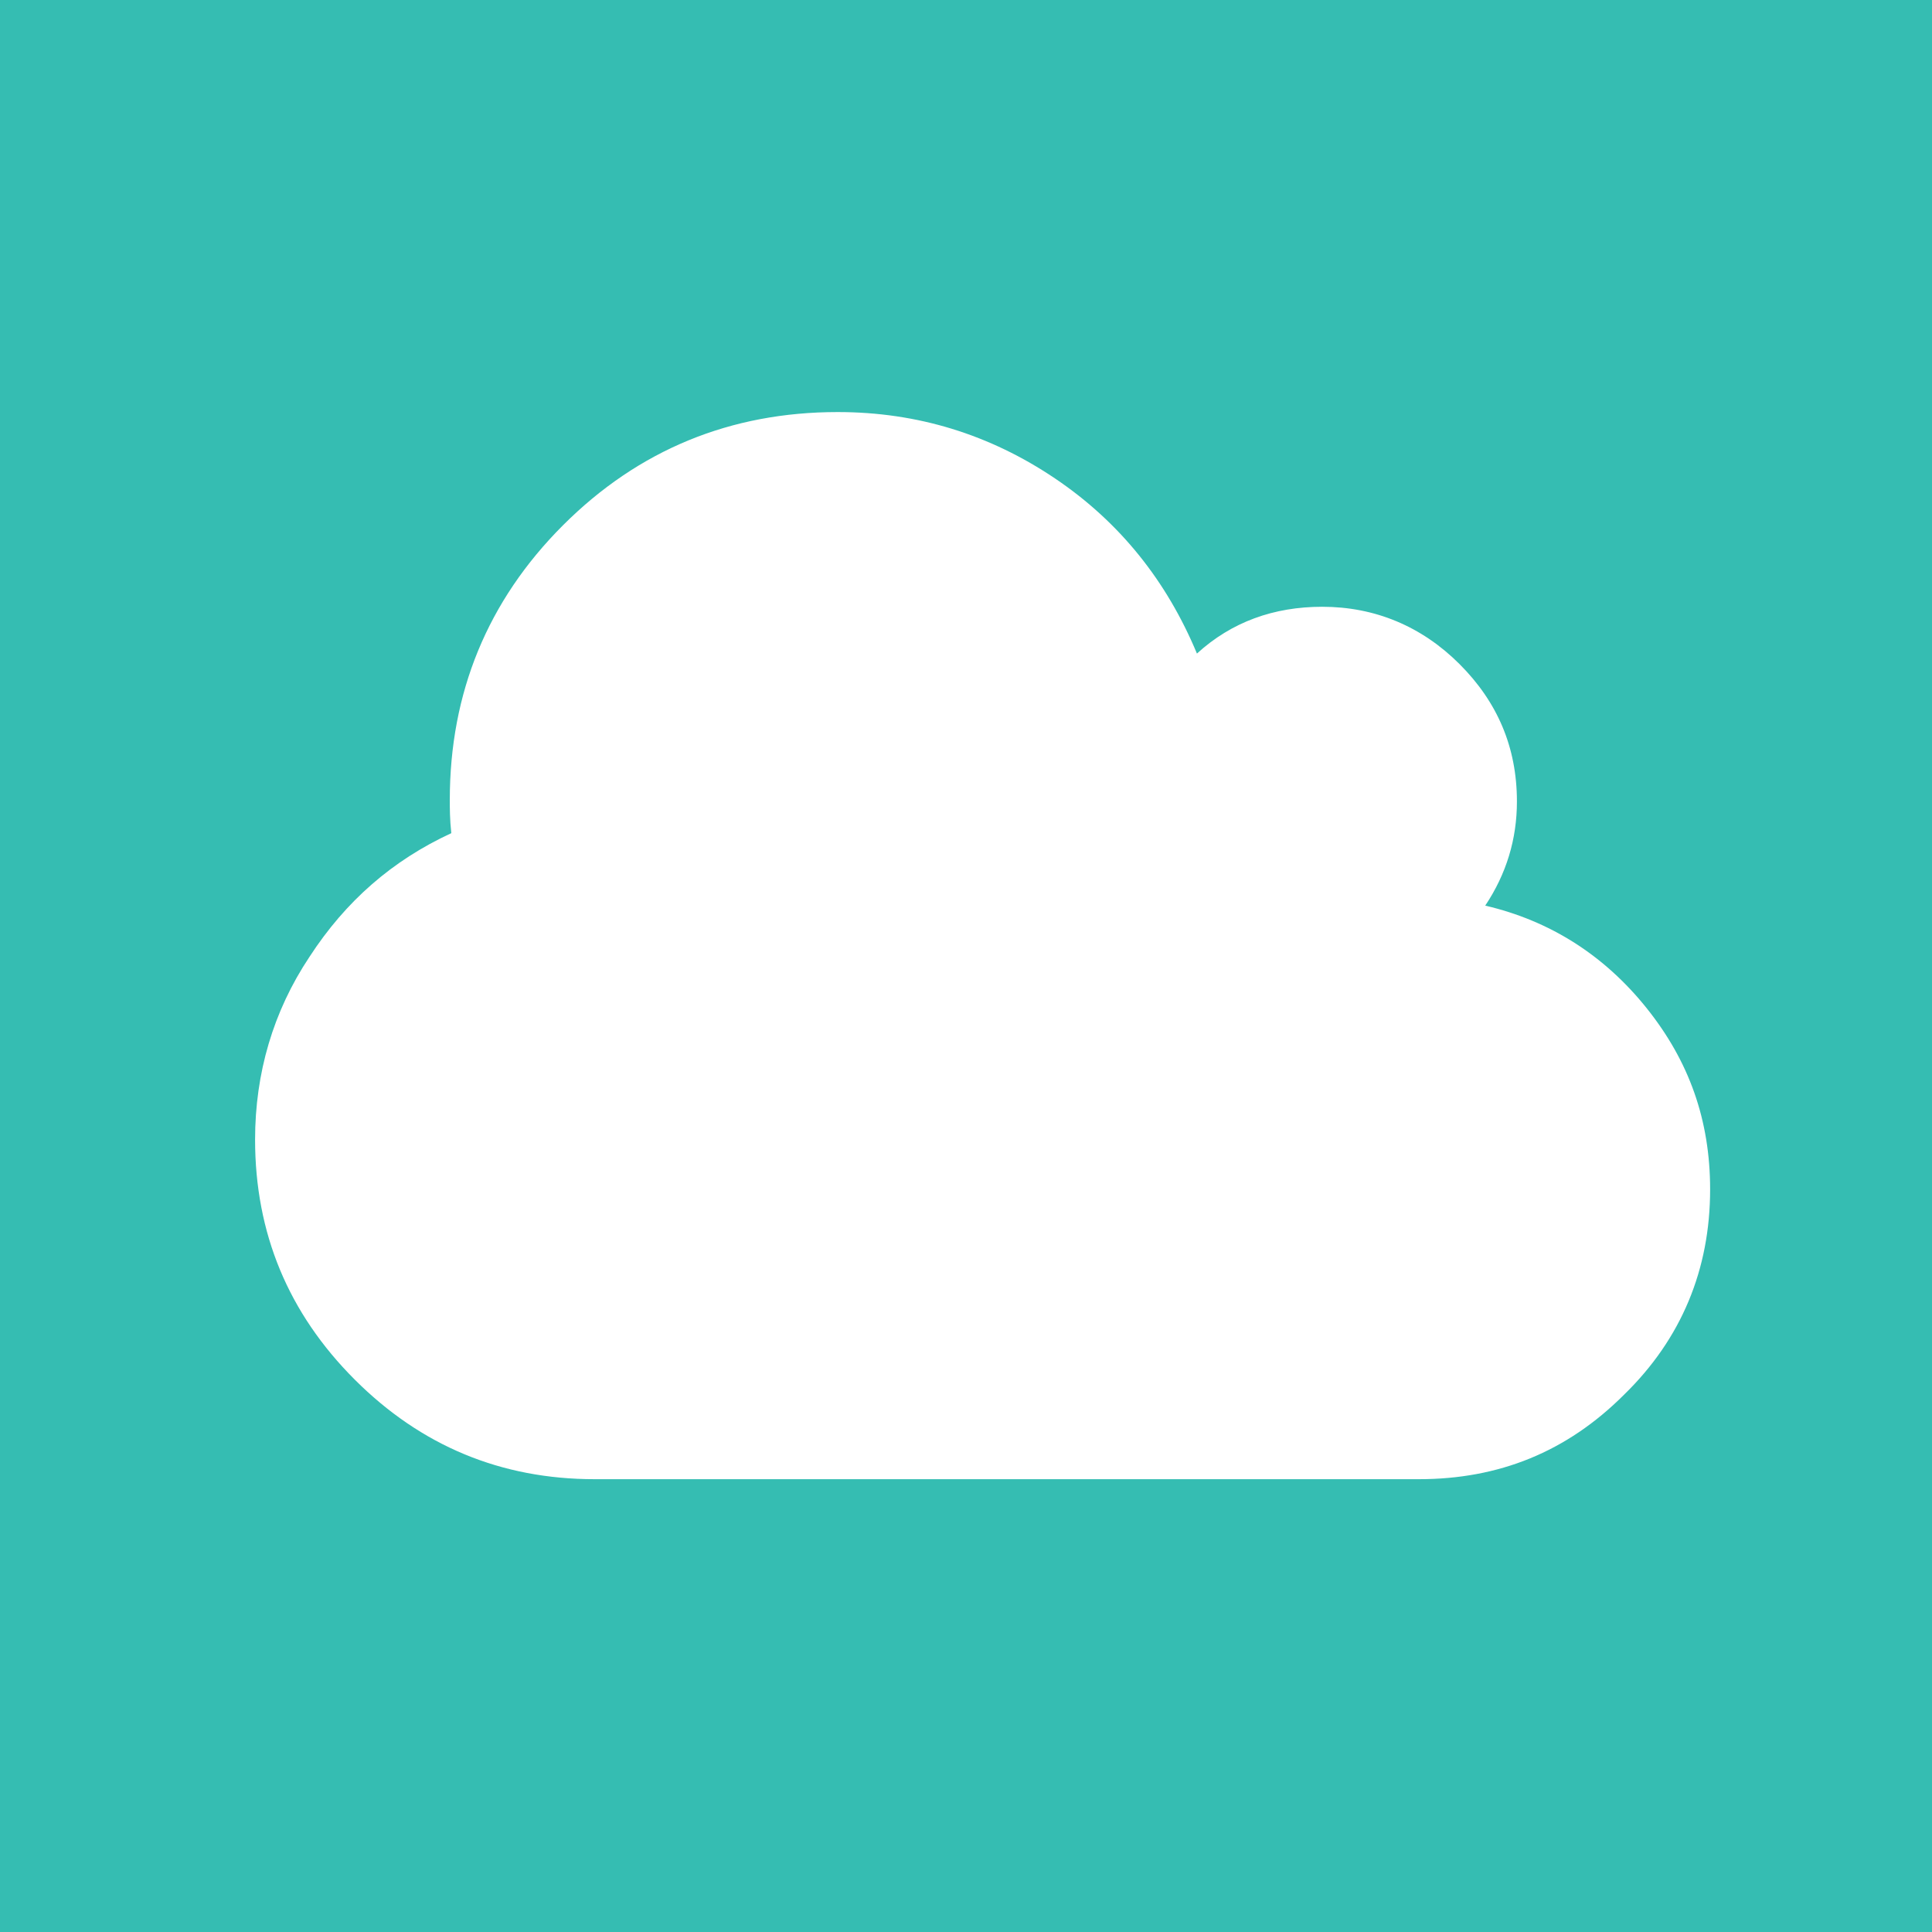 <?xml version="1.0" encoding="utf-8"?>
<!-- Generator: Adobe Illustrator 20.1.0, SVG Export Plug-In . SVG Version: 6.00 Build 0)  -->
<svg version="1.1" id="Layer_1" xmlns="http://www.w3.org/2000/svg" xmlns:xlink="http://www.w3.org/1999/xlink" x="0px" y="0px"
	 viewBox="0 0 128 128" style="enable-background:new 0 0 128 128;" xml:space="preserve">
<style type="text/css">
	.st0{fill:#35BDB2;}
	.st1{fill:#FFFFFF;}
</style>
<rect y="0" class="st0" width="128" height="128"/>
<g>
	<path class="st1" d="M113.3,78.8c0,5.3-1.9,9.9-5.7,13.6c-3.8,3.8-8.3,5.6-13.6,5.6H39.4c-6.2,0-11.5-2.2-15.9-6.6
		c-4.4-4.4-6.6-9.7-6.6-15.9c0-4.4,1.2-8.5,3.6-12.1c2.4-3.7,5.5-6.4,9.4-8.2c-0.1-0.9-0.1-1.7-0.1-2.2c0-7.1,2.5-13.2,7.5-18.2
		c5-5,11.1-7.5,18.2-7.5c5.3,0,10.1,1.5,14.4,4.4c4.3,2.9,7.4,6.8,9.4,11.6c2.3-2.1,5.1-3.1,8.3-3.1c3.5,0,6.6,1.3,9.1,3.8
		c2.5,2.5,3.8,5.5,3.8,9.1c0,2.5-0.7,4.8-2.1,6.9c4.3,1,7.9,3.3,10.7,6.8S113.3,74.2,113.3,78.8z"/>
</g>
</svg>
